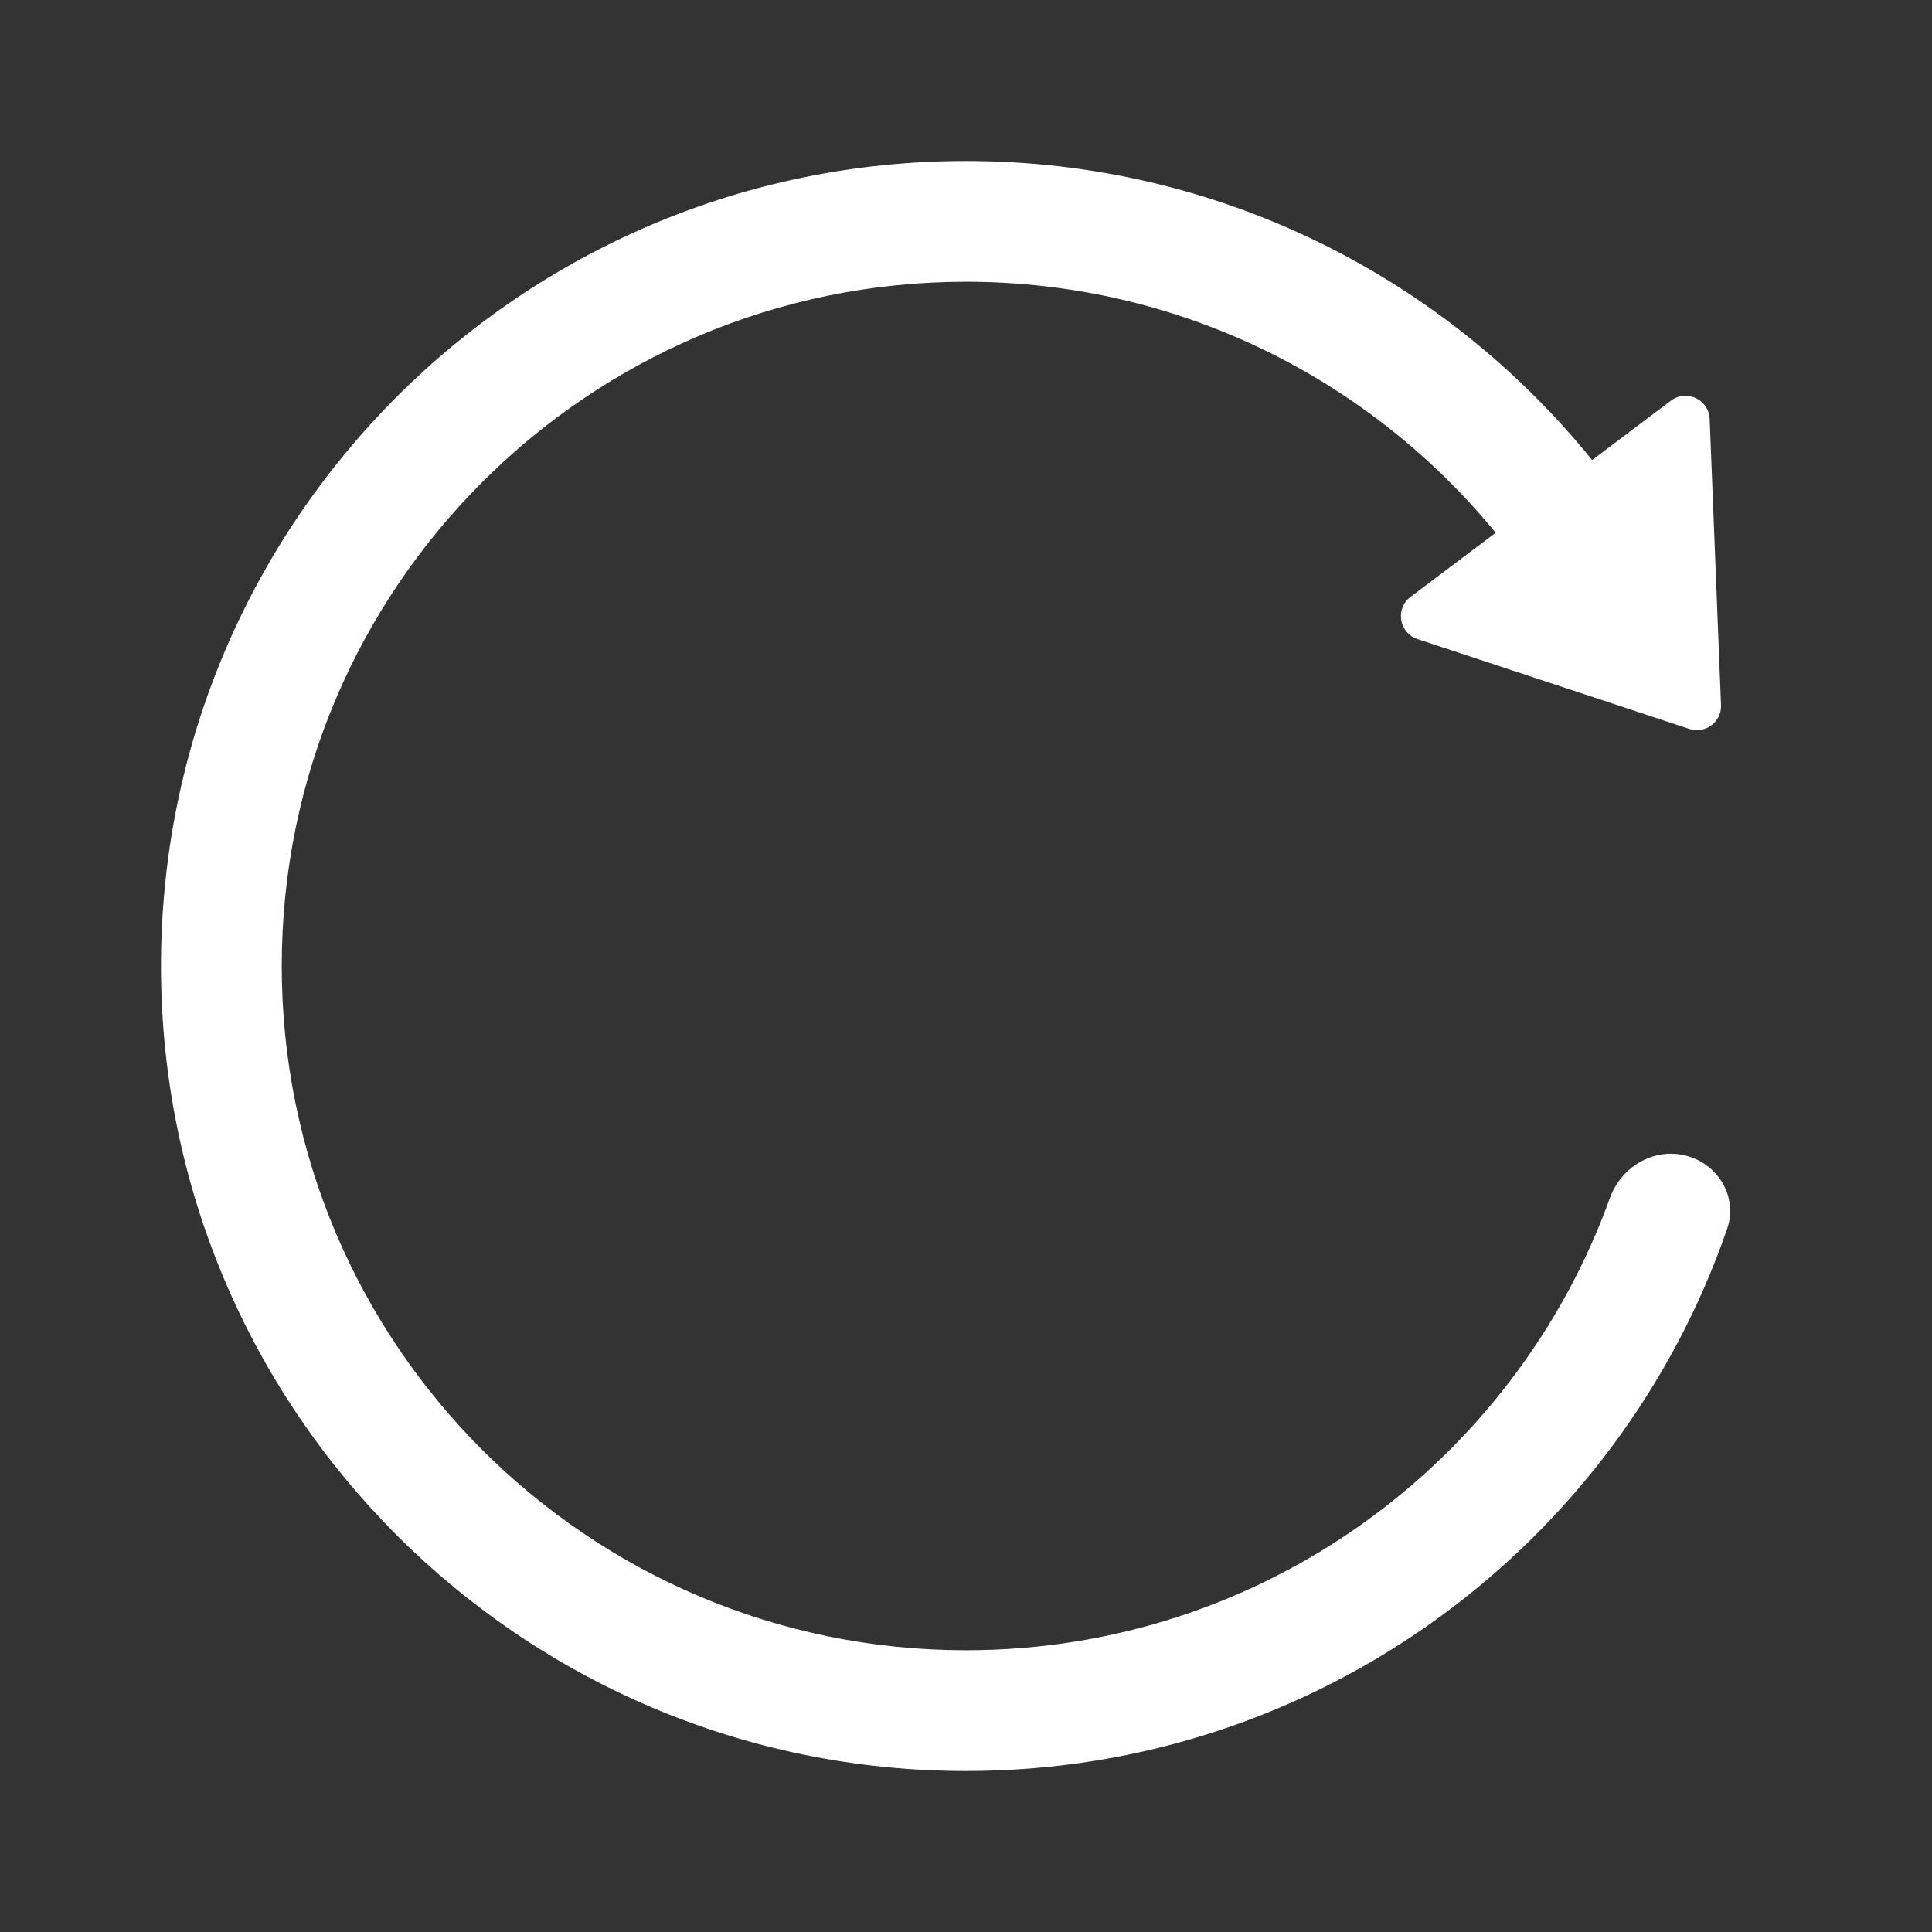 <svg width="24" height="24" viewBox="0 0 24 24" fill="none" xmlns="http://www.w3.org/2000/svg">
<rect x="0" y="0" width="24" height="24" fill="#333333" stroke="none"/>
<path fill-rule="evenodd" clip-rule="evenodd" d="M19.999 14.882C20.14 14.491 20.549 14.25 20.951 14.358C21.349 14.464 21.59 14.875 21.455 15.265C20.102 19.185 16.38 22 12 22C6.477 22 2 17.523 2 12C2 6.477 6.477 2 12 2C15.142 2 17.945 3.449 19.778 5.715L20.757 4.977C20.951 4.832 21.228 4.963 21.238 5.205L21.379 8.758C21.388 8.968 21.184 9.121 20.985 9.055L17.609 7.939C17.379 7.863 17.329 7.561 17.522 7.415L18.58 6.618C17.021 4.715 14.652 3.5 12 3.5C7.306 3.5 3.5 7.306 3.5 12C3.5 16.694 7.306 20.5 12 20.5C15.683 20.5 18.818 18.158 19.999 14.882Z" fill="white"/>
</svg>
